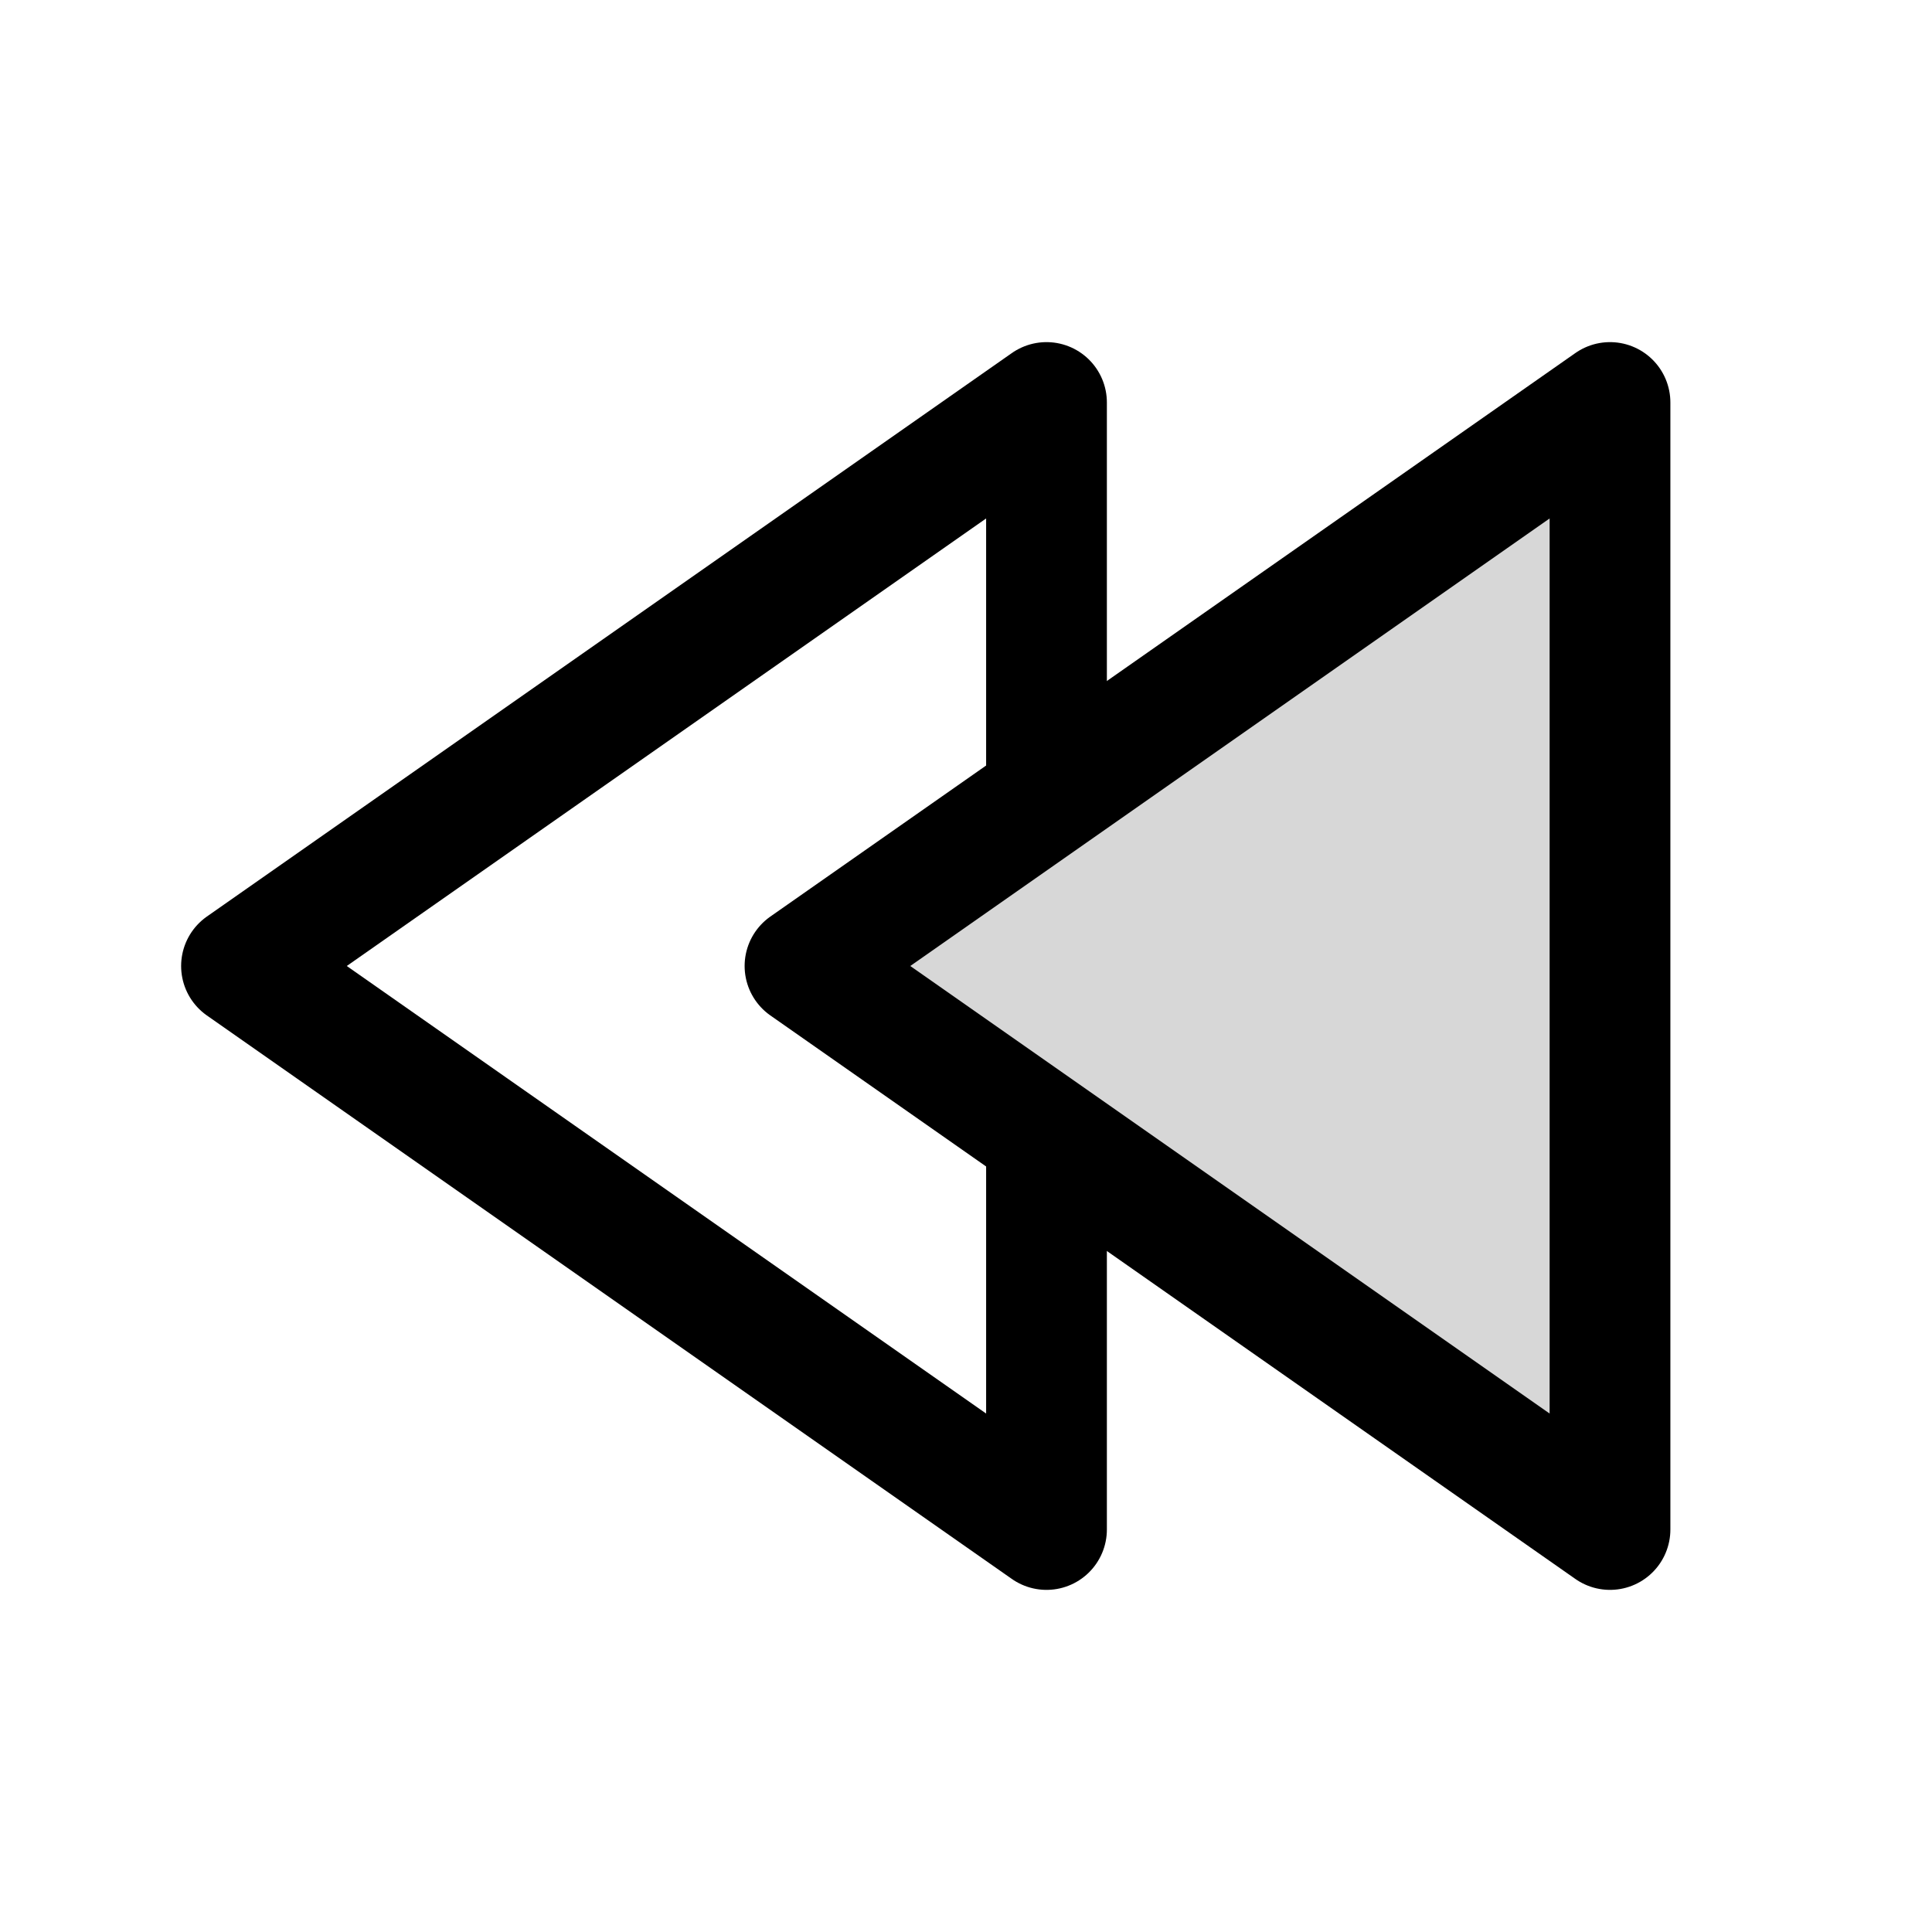 <svg width="24" height="24" fill="none" xmlns="http://www.w3.org/2000/svg"><path d="M13 9.688V5L3 12l10 7v-4.867" stroke="#000" stroke-width="1.5" stroke-linecap="round" stroke-linejoin="round"/><path d="m20 5-10 7 10 7V5Z" fill="#000" fill-opacity=".16" stroke="#000" stroke-width="1.5" stroke-linejoin="round"/></svg>
